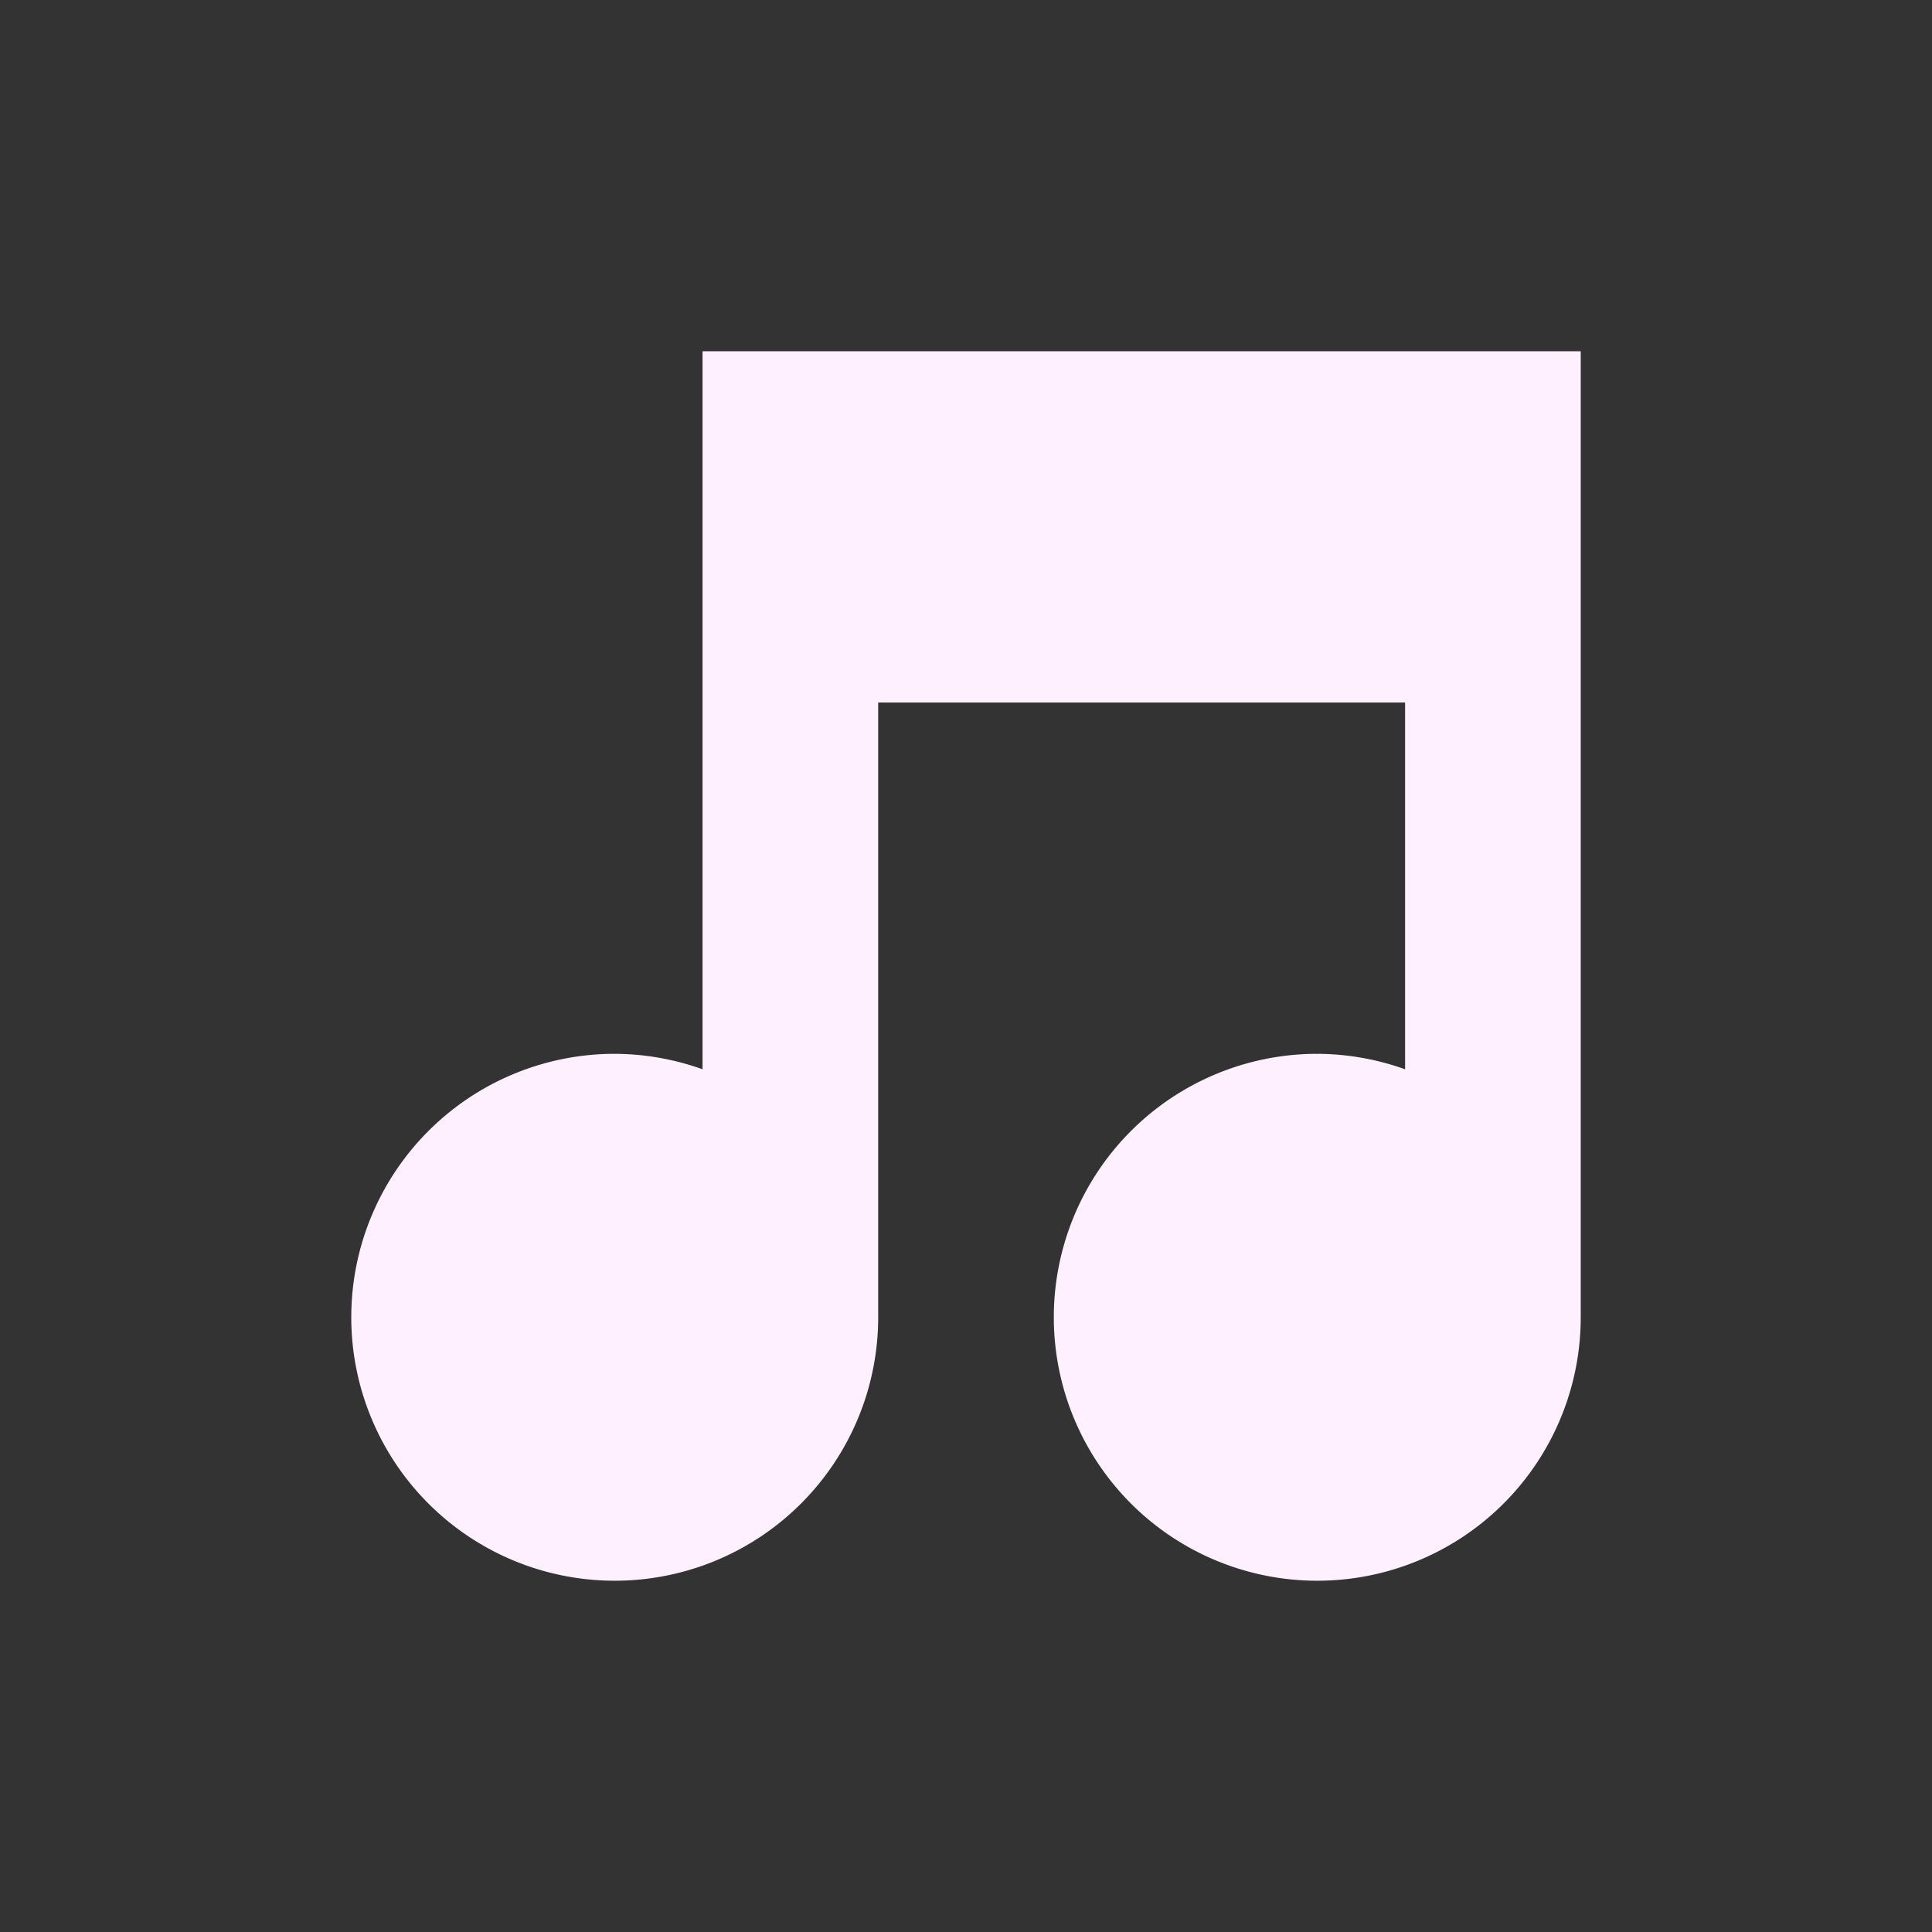 <svg xmlns="http://www.w3.org/2000/svg" width="22" height="22" version="1.1">
 <rect width="100%" height="100%" fill="#333333" stroke="none"/>
 <defs>
  <style id="current-color-scheme" type="text/css">
   .ColorScheme-Text { color:#fff0ff; } .ColorScheme-Highlight { color:#4285f4; } .ColorScheme-NeutralText { color:#ff9800; } .ColorScheme-PositiveText { color:#4caf50; } .ColorScheme-NegativeText { color:#f44336; }
  </style>
 </defs>
 <g transform="translate(3,3)">
  <path style="fill:currentColor" class="ColorScheme-Text" d="M 5 1 L 5 9.176 A 3 3 0 0 0 4 9 A 3 3 0 0 0 1 12 A 3 3 0 0 0 4 15 A 3 3 0 0 0 7 12 L 7 5 L 13 5 L 13 9.176 A 3 3 0 0 0 12 9 A 3 3 0 0 0 9 12 A 3 3 0 0 0 12 15 A 3 3 0 0 0 15 12 L 15 1 L 5 1 z"/>
 </g>
</svg>
